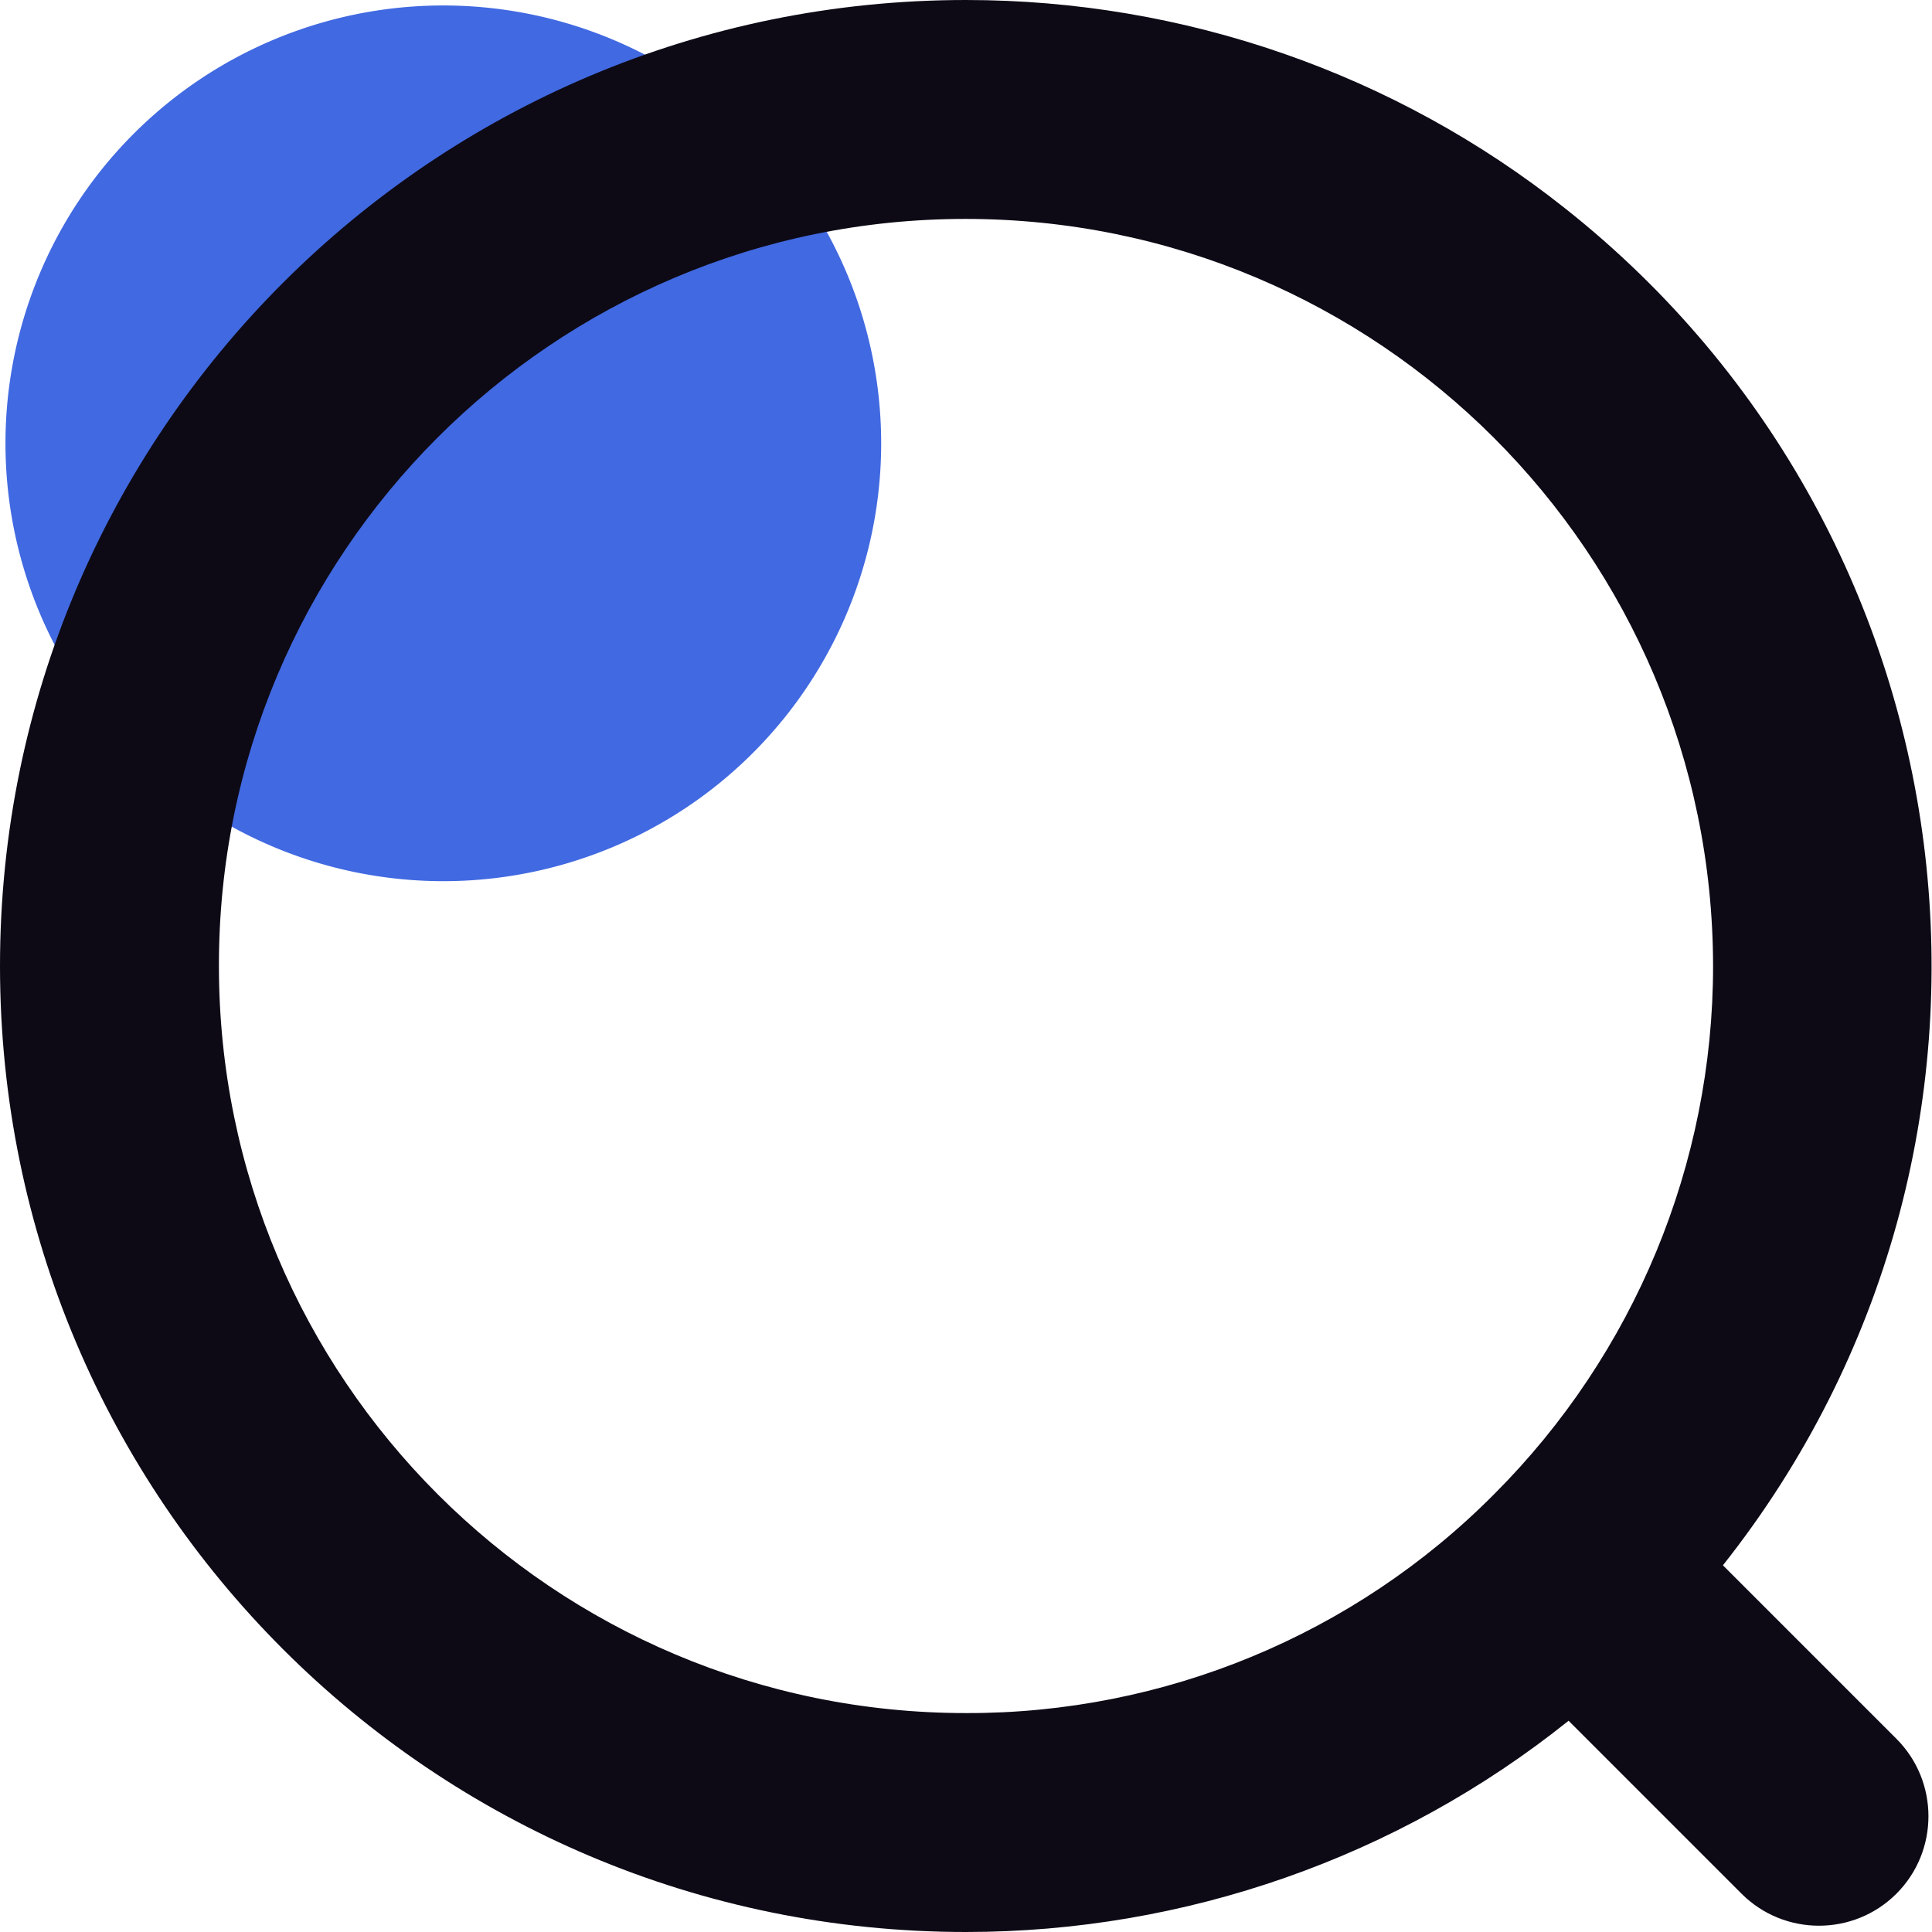 <?xml version="1.0" standalone="no"?><!DOCTYPE svg PUBLIC "-//W3C//DTD SVG 1.1//EN" "http://www.w3.org/Graphics/SVG/1.1/DTD/svg11.dtd"><svg class="icon" width="48px" height="48.00px" viewBox="0 0 1024 1024" version="1.1" xmlns="http://www.w3.org/2000/svg"><path d="M234.969 234.969m-232.068 0a232.068 232.068 0 1 0 464.136 0 232.068 232.068 0 1 0-464.136 0Z" fill="#4169E1" /><path d="M512 0C229.167 0 0 229.167 0 512S229.167 1024 512 1024c116.034 0 228.877-39.452 319.384-111.973l91.667 91.667c22.627 22.627 59.467 22.627 82.094 0s22.627-59.467 0-82.094L913.188 829.643c175.501-221.625 138.08-543.619-83.544-719.121C739.427 38.871 627.454 0 512 0z m0 907.966C293.276 907.966 116.034 730.724 116.034 512 115.744 293.566 292.986 116.034 511.71 116.034S907.676 293.276 907.966 512c0 105.011-41.772 205.67-116.034 279.932-73.972 74.552-174.921 116.324-279.932 116.034z" fill="#0D0A16" /></svg>